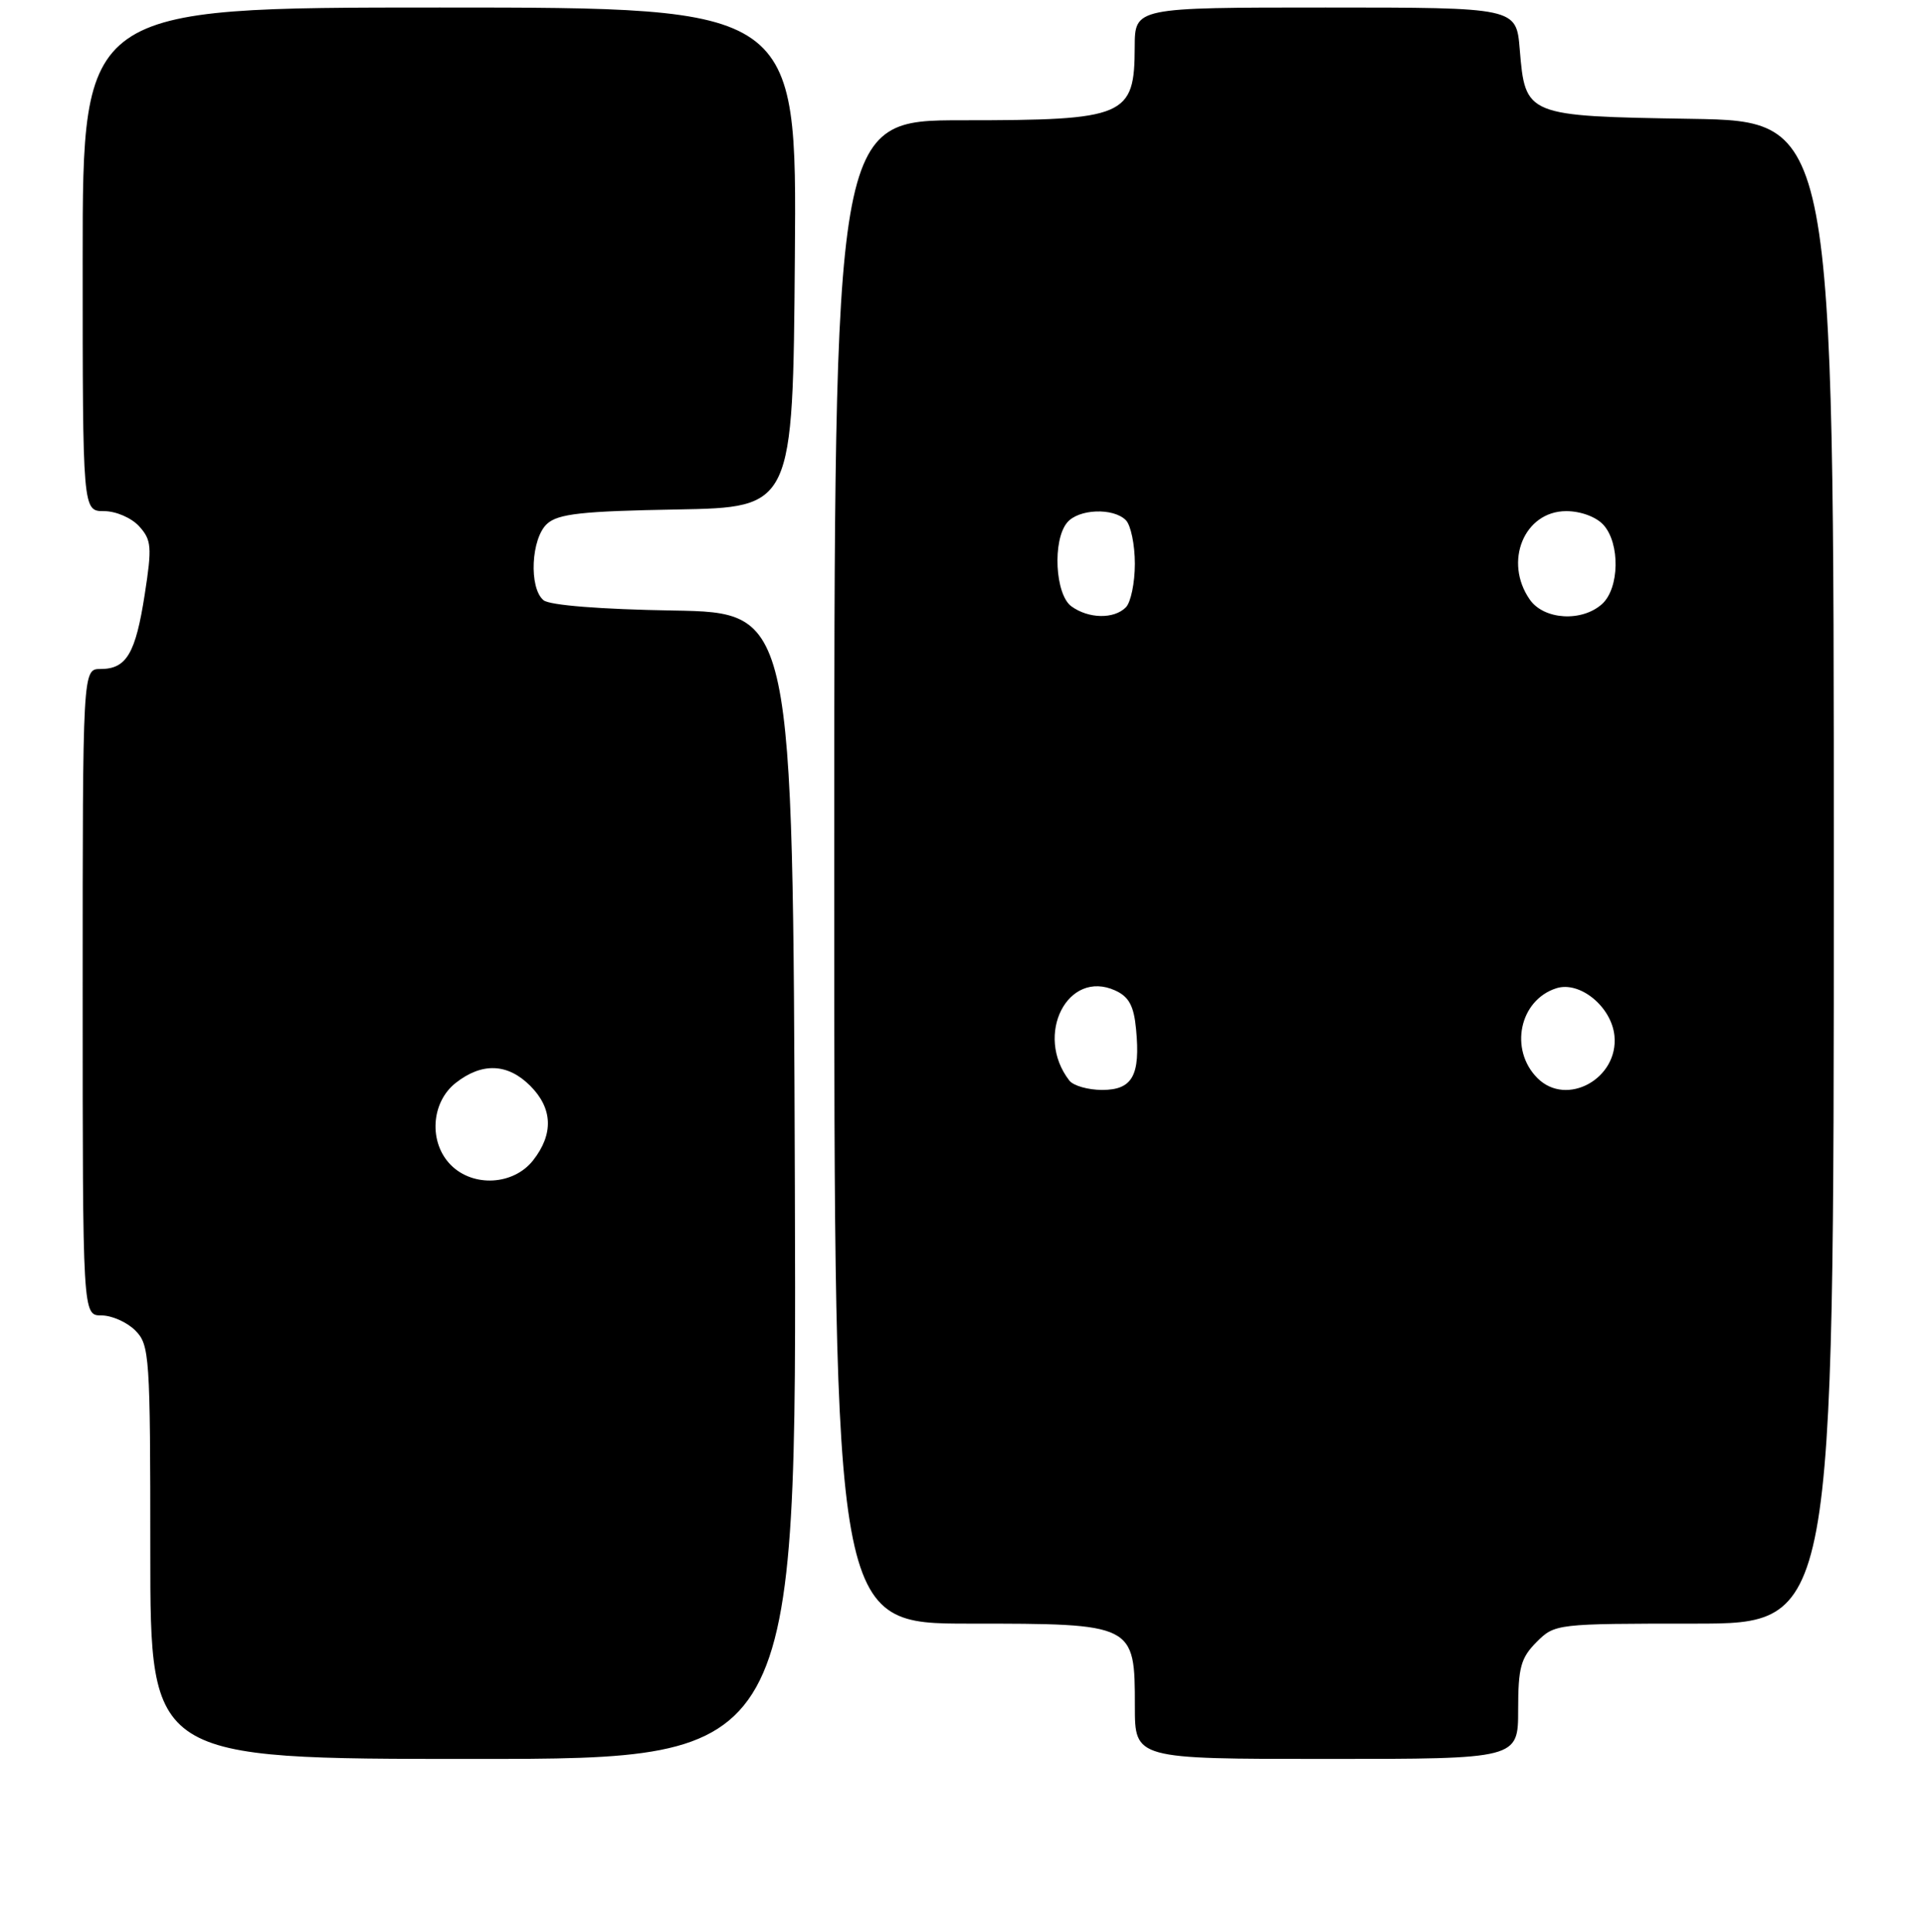 <?xml version="1.0" encoding="UTF-8" standalone="no"?>
<!DOCTYPE svg PUBLIC "-//W3C//DTD SVG 1.1//EN" "http://www.w3.org/Graphics/SVG/1.1/DTD/svg11.dtd" >
<svg xmlns="http://www.w3.org/2000/svg" xmlns:xlink="http://www.w3.org/1999/xlink" version="1.1" viewBox="0 0 256 257">
 <g >
 <path fill="currentColor"
d=" M 105.76 157.75 C 105.50 81.50 105.50 81.50 89.57 81.22 C 79.90 81.06 73.12 80.52 72.32 79.85 C 70.35 78.22 70.66 71.61 72.80 69.68 C 74.27 68.35 77.45 68.00 90.05 67.78 C 105.50 67.50 105.50 67.50 105.76 34.25 C 106.03 1.00 106.03 1.00 58.51 1.00 C 11.00 1.00 11.00 1.00 11.00 34.50 C 11.00 68.00 11.00 68.00 13.85 68.00 C 15.43 68.00 17.50 68.90 18.52 70.02 C 20.16 71.84 20.24 72.75 19.26 79.06 C 18.04 86.95 16.83 89.00 13.38 89.00 C 11.00 89.00 11.00 89.00 11.00 132.00 C 11.00 175.00 11.00 175.00 13.50 175.00 C 14.88 175.00 16.90 175.90 18.00 177.00 C 19.90 178.90 20.00 180.33 20.00 206.50 C 20.00 234.00 20.00 234.00 63.01 234.00 C 106.01 234.00 106.01 234.00 105.76 157.75 Z  M 202.00 227.45 C 202.00 221.84 202.35 220.56 204.45 218.45 C 206.88 216.02 207.10 216.00 225.45 216.00 C 244.00 216.00 244.00 216.00 244.00 116.06 C 244.00 16.12 244.00 16.12 225.03 15.81 C 202.99 15.45 202.95 15.43 202.21 6.55 C 201.75 1.00 201.75 1.00 176.38 1.00 C 151.00 1.00 151.00 1.00 150.98 6.25 C 150.96 15.51 149.80 16.00 128.07 16.00 C 111.00 16.00 111.00 16.00 111.00 116.00 C 111.00 216.00 111.00 216.00 129.00 216.00 C 150.97 216.00 151.00 216.02 151.00 227.00 C 151.00 234.00 151.00 234.00 176.50 234.00 C 202.00 234.00 202.00 234.00 202.00 227.45 Z  M 60.00 155.00 C 57.02 152.02 57.33 146.67 60.63 144.07 C 64.13 141.32 67.55 141.45 70.55 144.45 C 73.55 147.45 73.68 150.87 70.93 154.37 C 68.33 157.67 62.98 157.98 60.00 155.00 Z  M 142.28 143.75 C 137.58 137.68 142.07 128.89 148.39 131.77 C 150.21 132.60 150.87 133.81 151.16 136.92 C 151.75 143.08 150.68 145.00 146.65 145.00 C 144.78 145.00 142.81 144.44 142.28 143.75 Z  M 204.57 143.43 C 200.78 139.64 202.17 133.03 207.09 131.47 C 210.21 130.48 214.42 133.93 214.81 137.79 C 215.38 143.49 208.45 147.31 204.57 143.43 Z  M 142.55 80.66 C 140.39 79.08 140.02 71.88 141.99 69.52 C 143.49 67.70 148.12 67.52 149.80 69.20 C 150.46 69.86 151.00 72.47 151.00 75.00 C 151.00 77.53 150.46 80.14 149.80 80.80 C 148.21 82.39 144.83 82.32 142.55 80.66 Z  M 203.56 79.78 C 200.03 74.74 202.80 68.00 208.40 68.00 C 210.32 68.00 212.38 68.76 213.35 69.83 C 215.58 72.30 215.48 78.25 213.17 80.35 C 210.49 82.77 205.45 82.47 203.56 79.78 Z "/>
</g>
</svg>